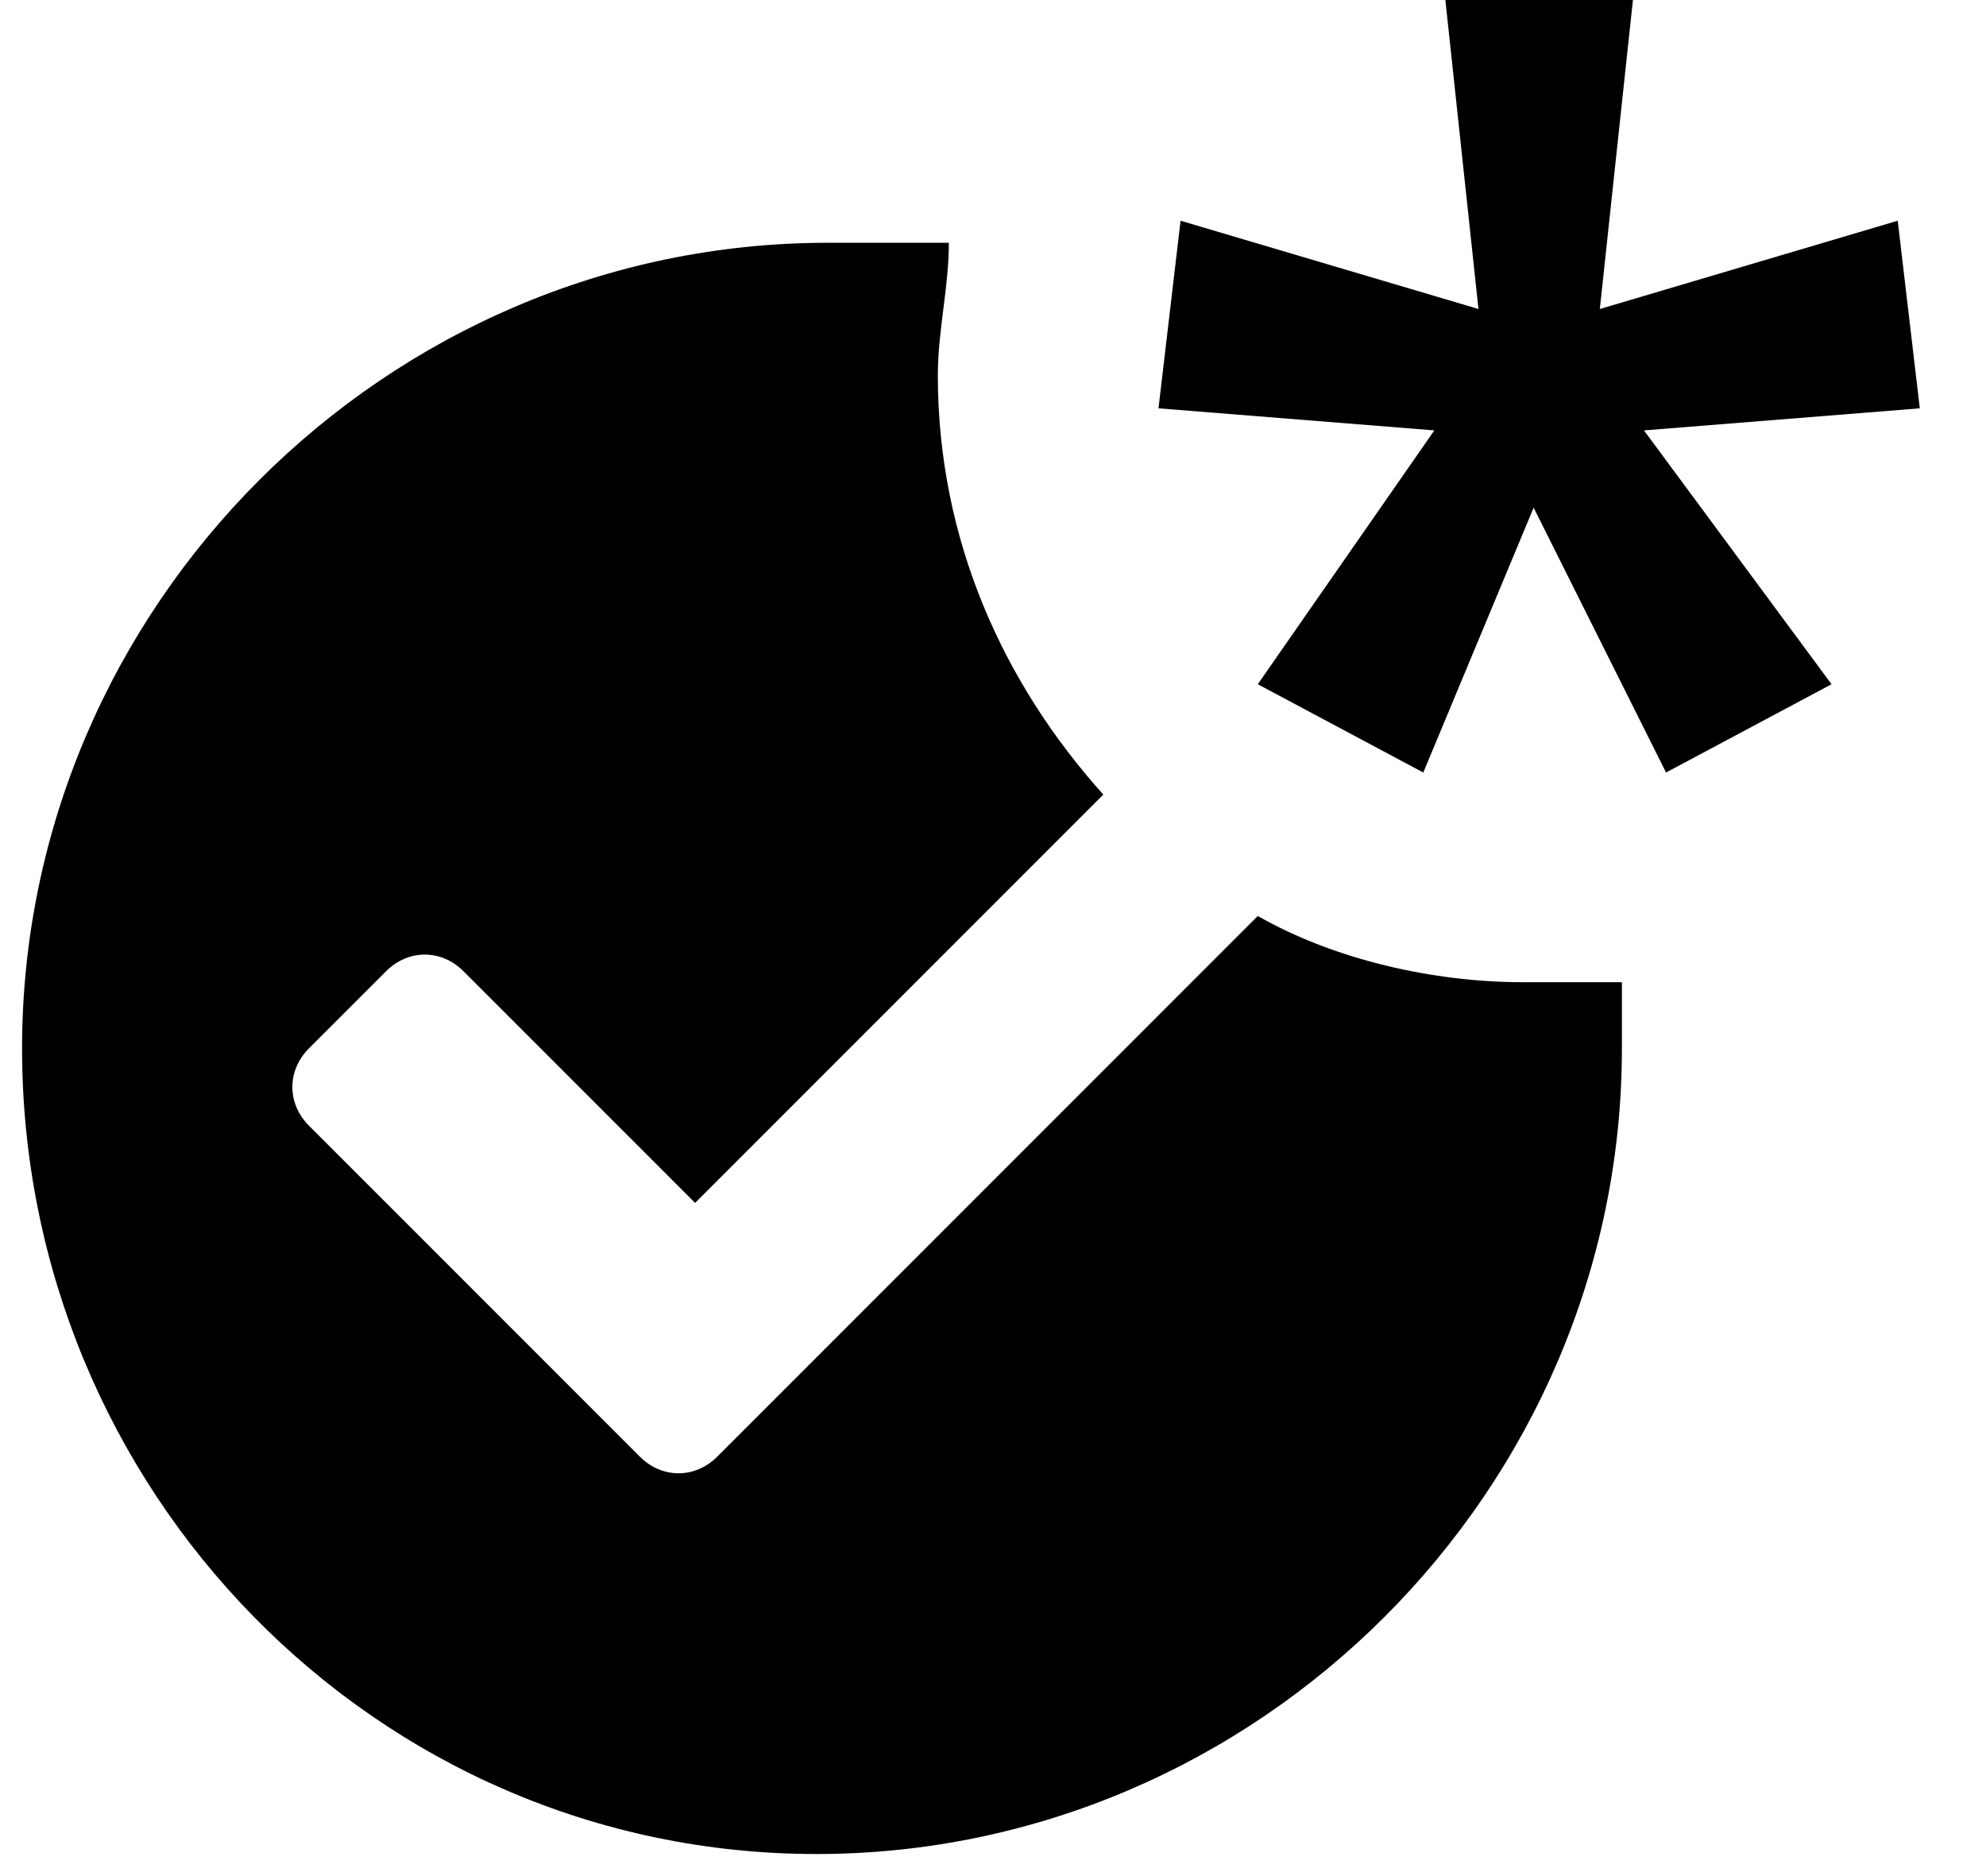 <?xml version="1.0" encoding="UTF-8"?>
<svg id="Layer_1" xmlns="http://www.w3.org/2000/svg" version="1.1" viewBox="0 0 18 17">
  <!-- Generator: Adobe Illustrator 29.5.0, SVG Export Plug-In . SVG Version: 2.1.0 Build 137)  -->
  <defs>
    <style>
      .st0 {
        fill-rule: evenodd;
      }
    </style>
  </defs>
  <path class="st0" d="M14.7,8.9c0,.2,0,.4,0,.6,0,4-3.3,7.3-7.3,7.3S.2,13.5.2,9.5,3.5,2.2,7.5,2.2s.8,0,1.1,0c0,.4-.1.8-.1,1.2,0,1.5.6,2.8,1.5,3.8l-3.7,3.7-2.1-2.1c-.2-.2-.5-.2-.7,0l-.7.7c-.2.2-.2.5,0,.7l3,3c.2.2.5.2.7,0l4.9-4.9c.7.4,1.6.6,2.4.6s.5,0,.7,0Z"/>
  <path d="M14.8,0l-.3,2.8,2.7-.8.2,1.7-2.5.2,1.7,2.3-1.5.8-1.2-2.4-1,2.4-1.5-.8,1.6-2.3-2.5-.2.2-1.7,2.7.8L13.1,0h1.7Z"/>
</svg>